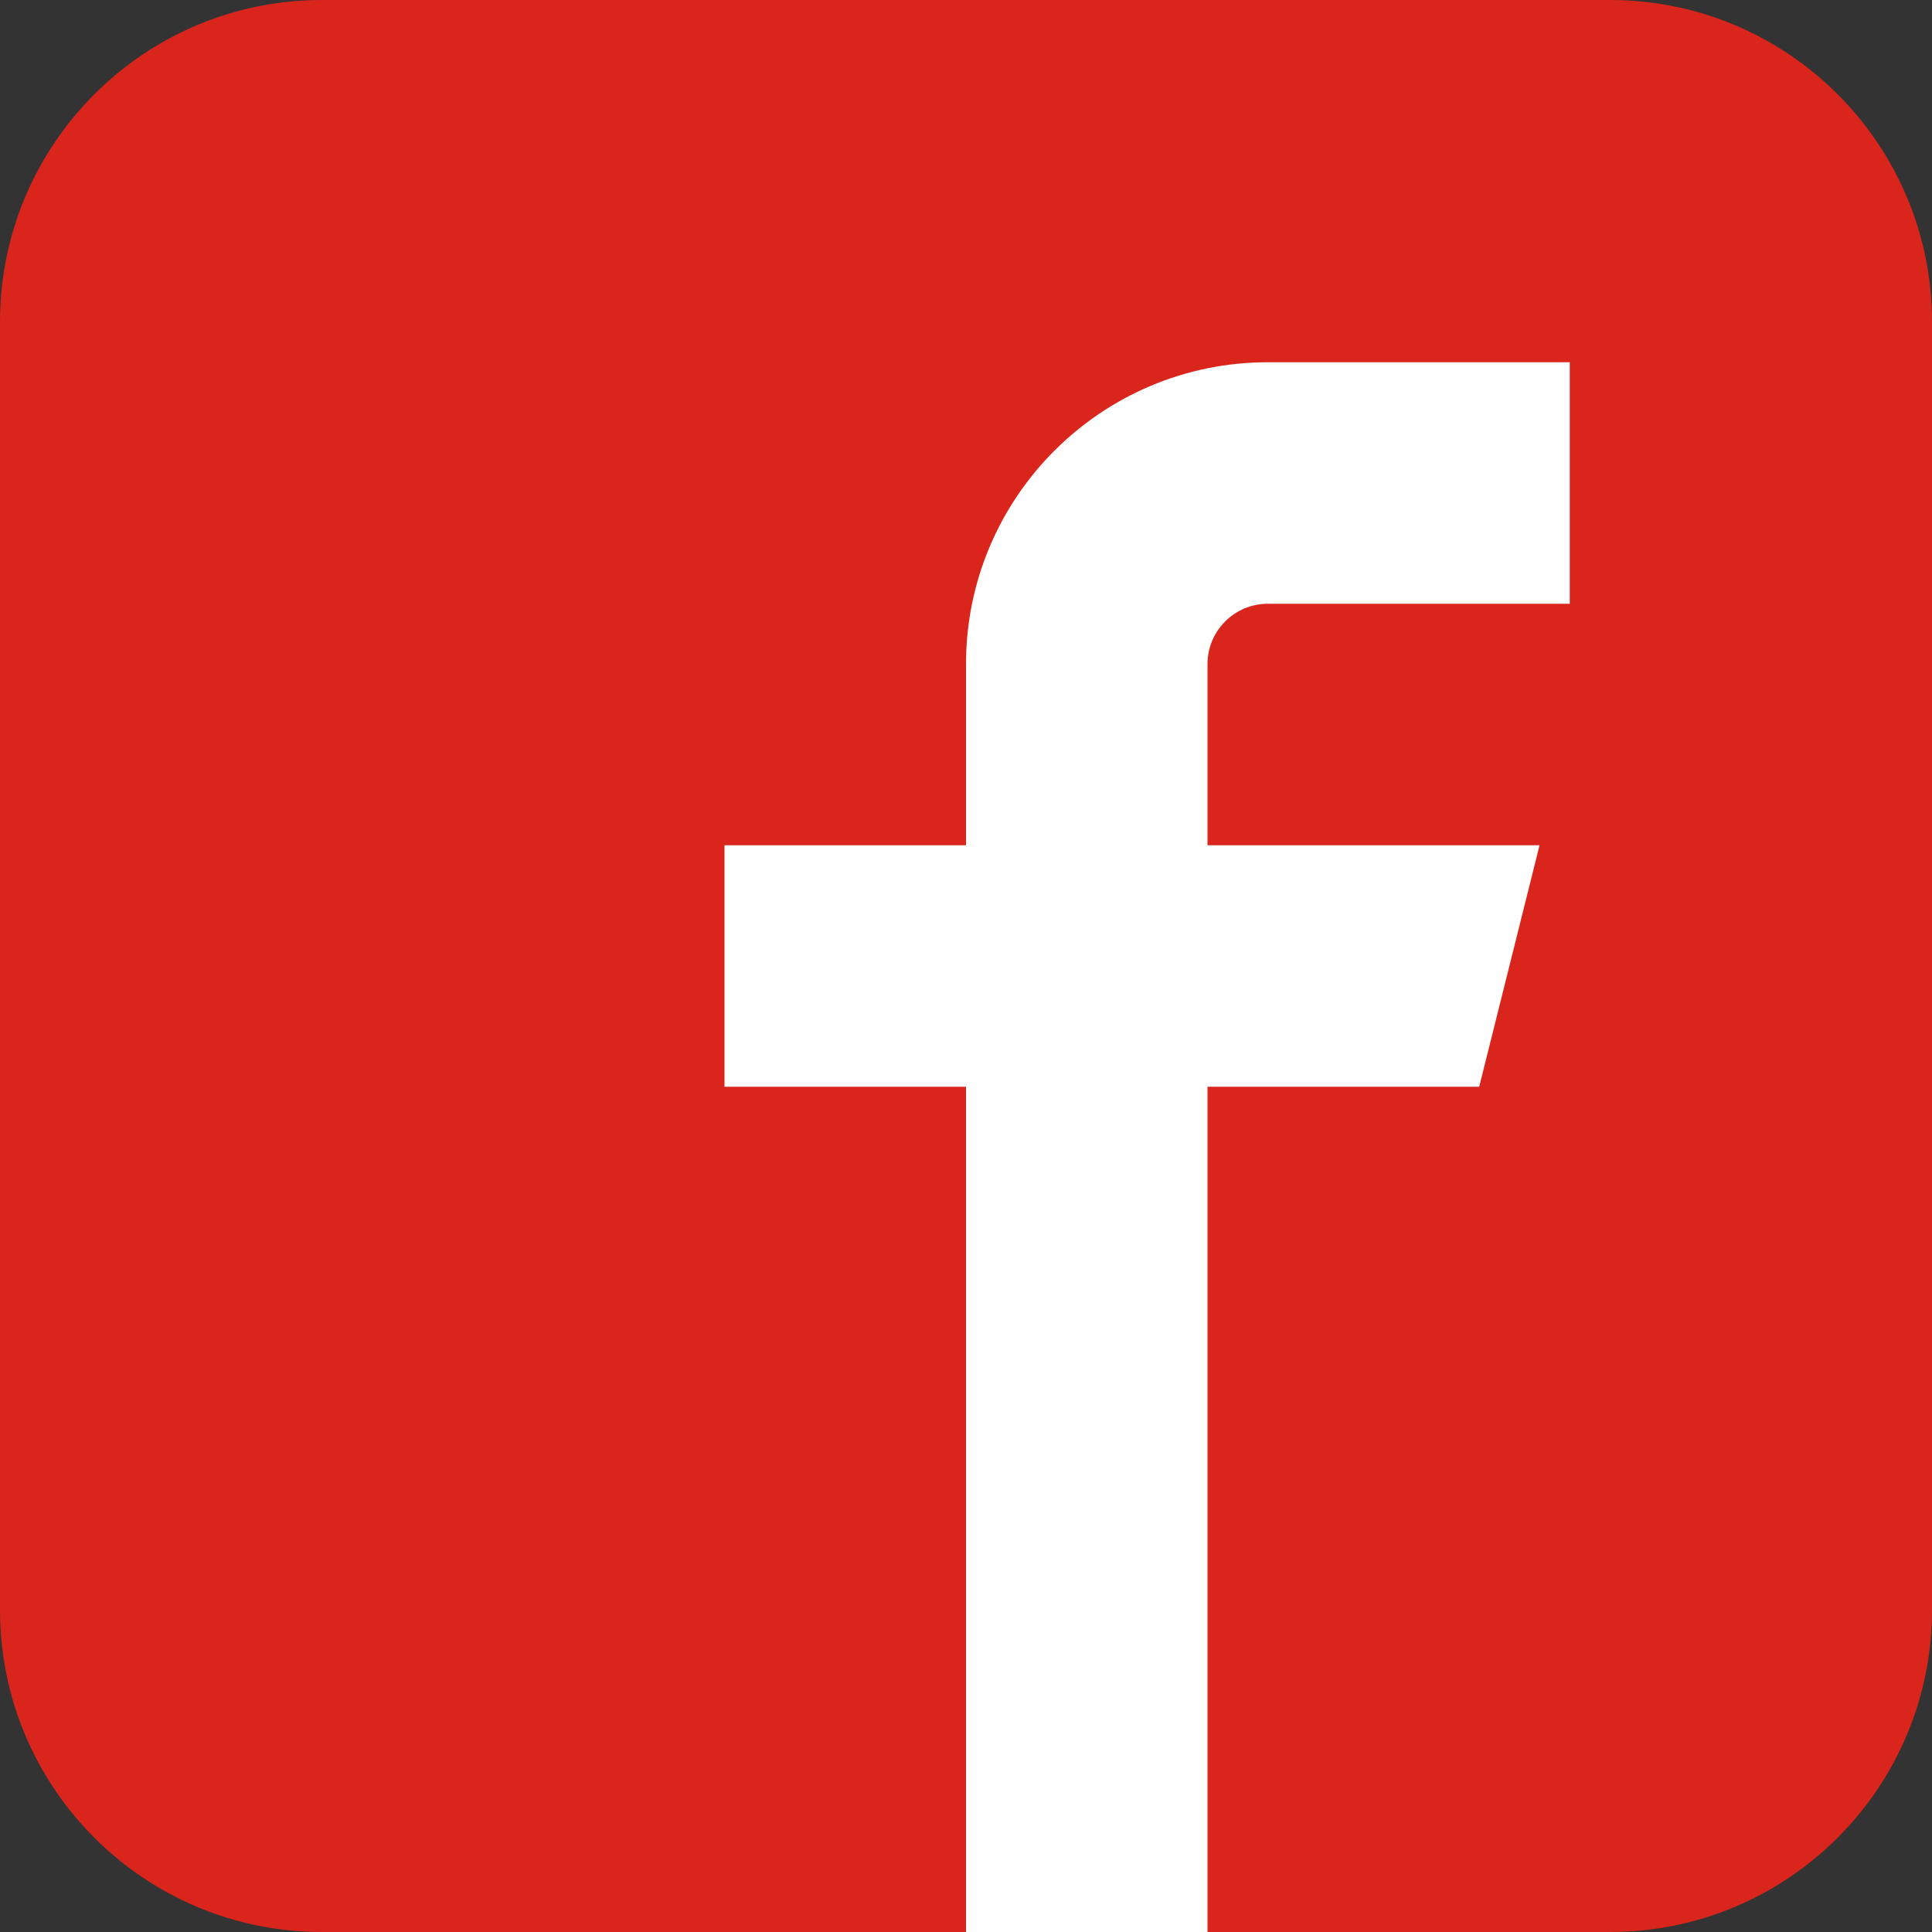 <?xml version="1.0" encoding="UTF-8" standalone="no"?>
<svg width="30px" height="30px" viewBox="0 0 30 30" version="1.1" xmlns="http://www.w3.org/2000/svg" xmlns:xlink="http://www.w3.org/1999/xlink" xmlns:sketch="http://www.bohemiancoding.com/sketch/ns">
    <rect x="0" y="0" width="30" height="30" fill="#333333" stroke="none"/>
    <!-- Generator: Sketch 3.4.2 (15855) - http://www.bohemiancoding.com/sketch -->
    <title>facebook</title>
    <desc>Created with Sketch.</desc>
    <defs></defs>
    <g id="Page-1" stroke="none" stroke-width="1" fill="none" fill-rule="evenodd" sketch:type="MSPage">
        <g id="facebook" sketch:type="MSLayerGroup">
            <g id="Page-1" sketch:type="MSShapeGroup">
                <g id="facebook">
                    <g id="Page-1">
                        <g id="Rectangle-54-+-Shape-Copy-11">
                            <rect id="Rectangle-54" fill="#FFFFFF" x="5" y="1" width="20" height="29"></rect>
                            <path d="M5,0 C2.239,0 -1.77635684e-15,2.239 -1.77635684e-15,5.001 L-1.77635684e-15,24.999 C-1.77635684e-15,27.761 2.238,30 5,30 L15,30 L15,16.875 L11.25,16.875 L11.25,13.125 L15,13.125 L15,10.312 C15,7.724 17.099,5.625 19.688,5.625 L24.375,5.625 L24.375,9.375 L19.688,9.375 C19.17,9.375 18.75,9.795 18.75,10.312 L18.75,13.125 L23.906,13.125 L22.969,16.875 L18.75,16.875 L18.75,30 L25,30 C27.761,30 30,27.761 30,24.999 L30,5.001 C30,2.239 27.762,0 25,0 L5,0 L5,0 L5,0 Z" id="Shape-Copy-11" fill="#DA251C"></path>
                        </g>
                    </g>
                </g>
            </g>
        </g>
    </g>
</svg>